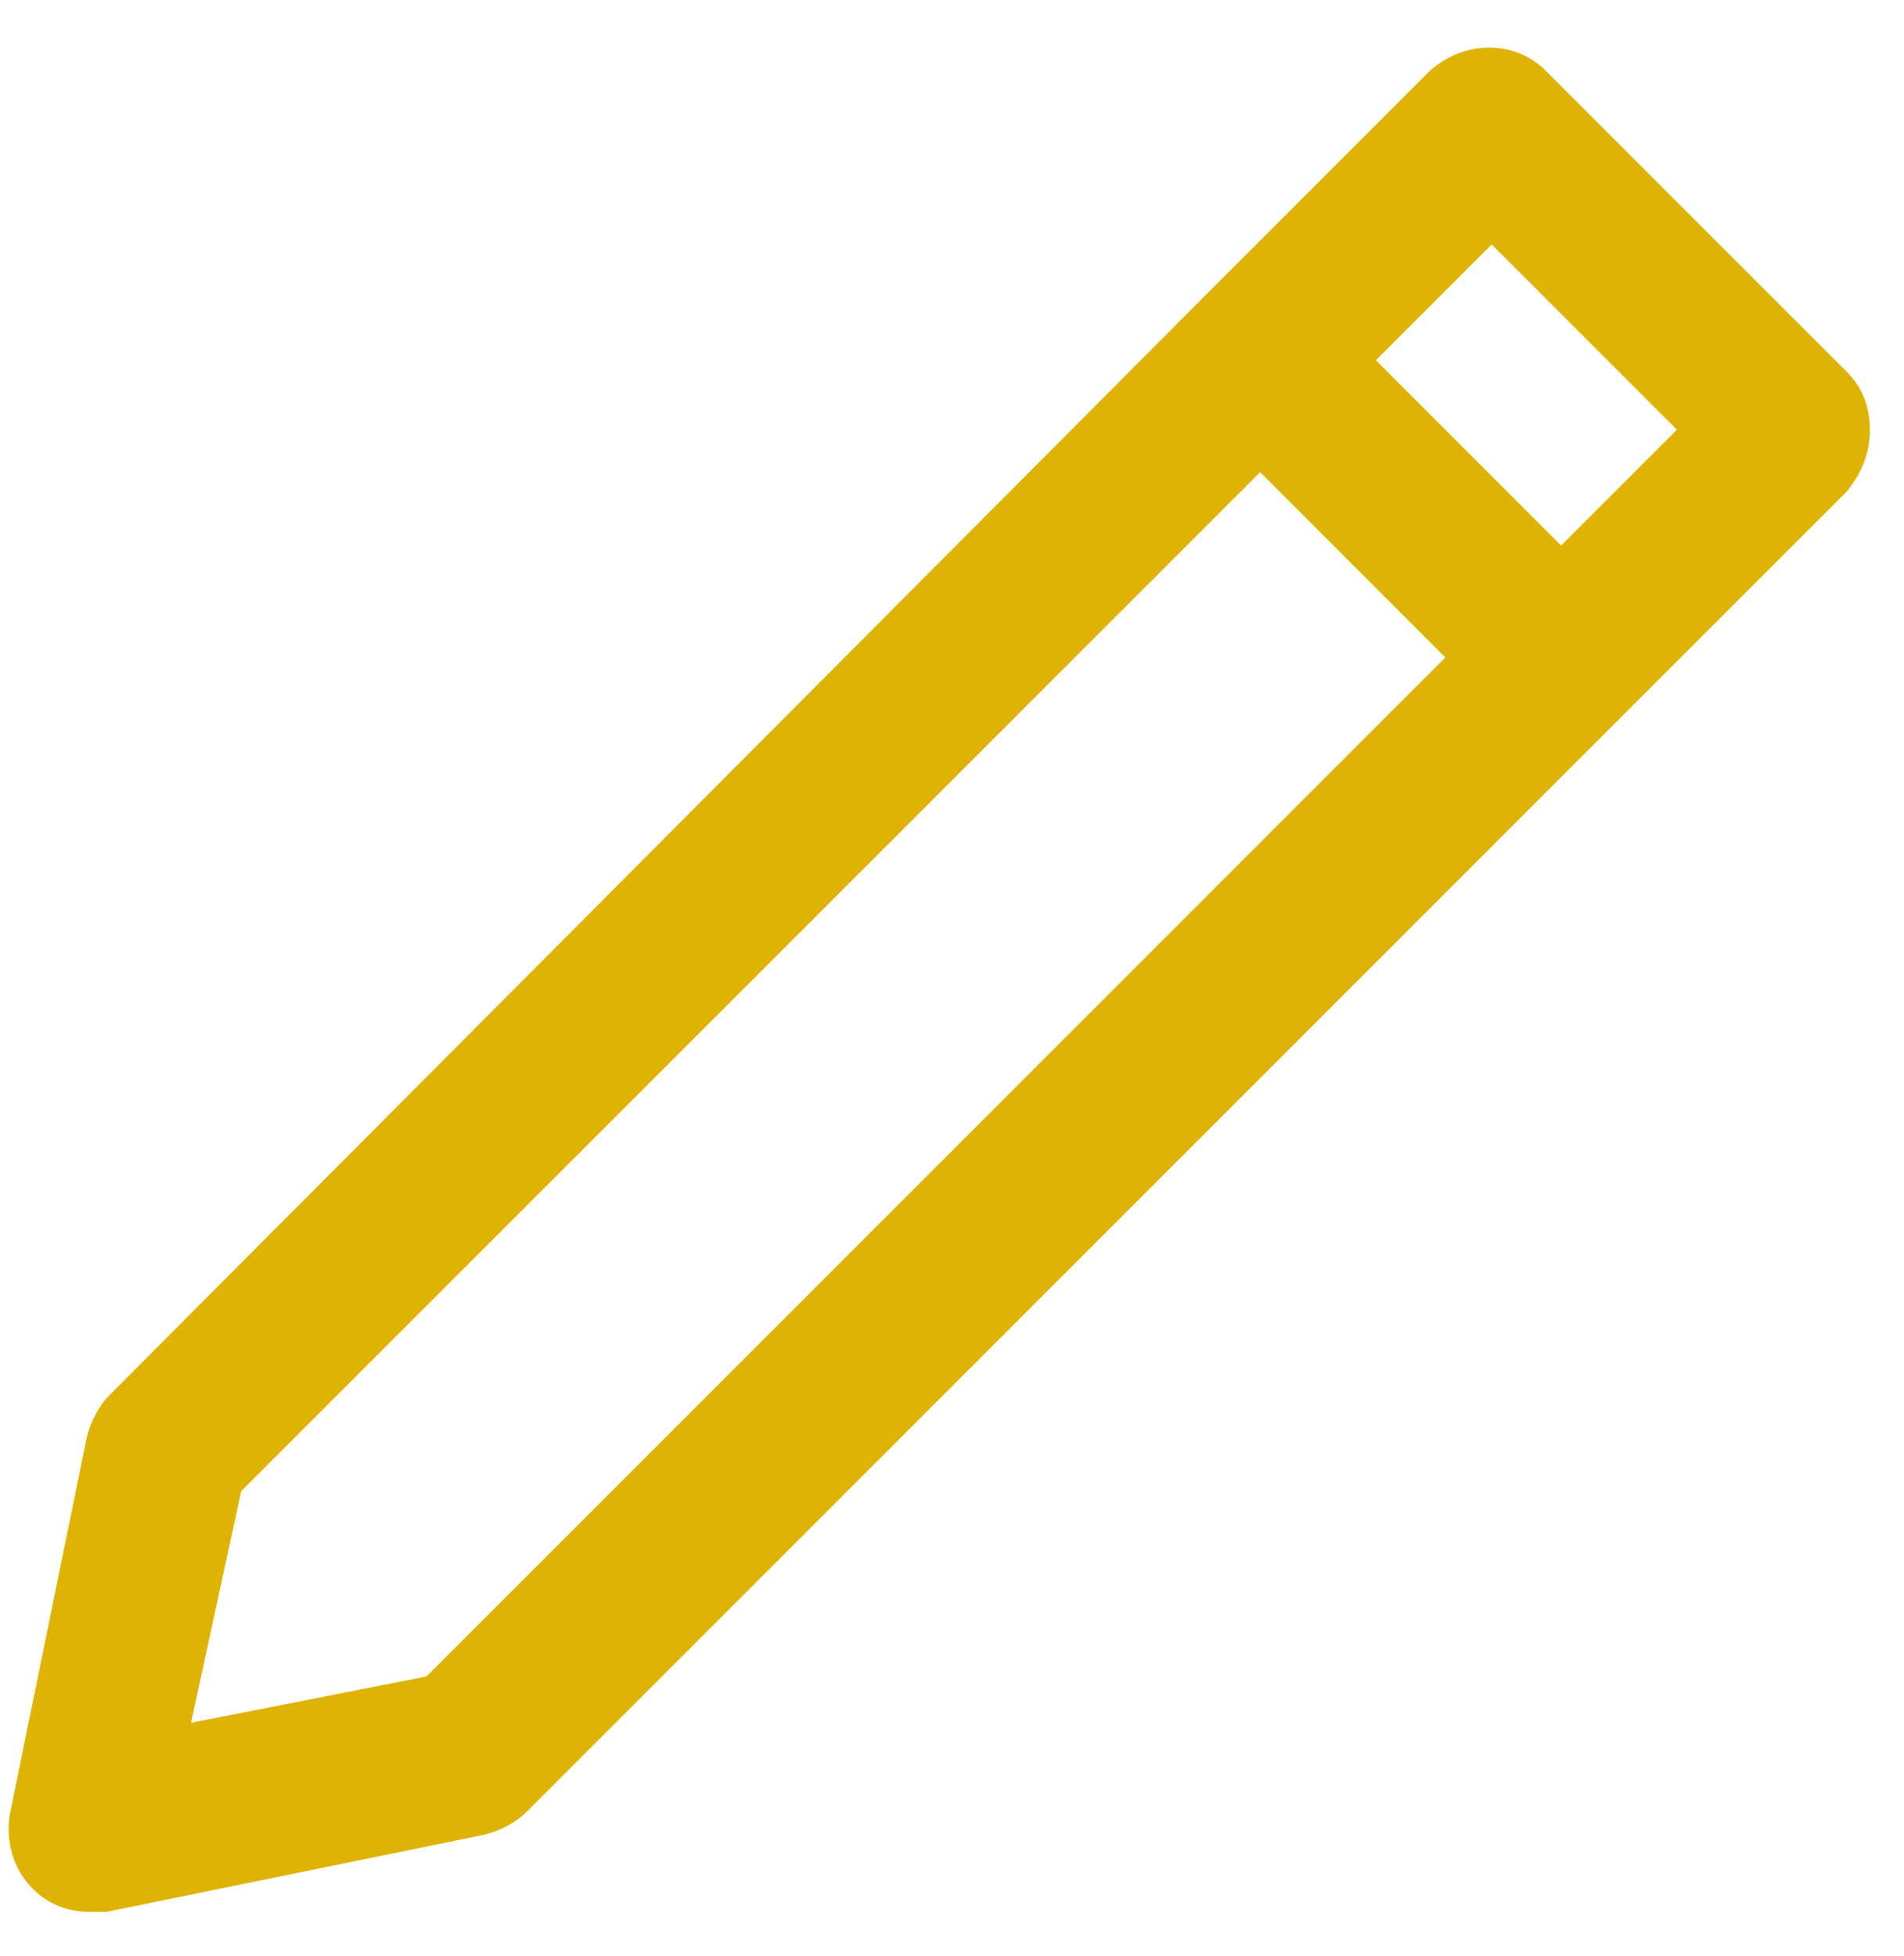 <svg width="37" height="38" viewBox="0 0 37 38" fill="none" xmlns="http://www.w3.org/2000/svg">
<path d="M36.337 8.35C36.337 7.9 36.188 7.525 35.888 7.225L30.038 1.375C29.438 0.775 28.462 0.775 27.788 1.375L23.363 5.8L2.137 27.1C1.912 27.325 1.762 27.625 1.687 27.925L0.187 35.275C0.112 35.8 0.262 36.325 0.637 36.7C0.937 37 1.312 37.15 1.762 37.15C1.837 37.15 1.987 37.15 2.062 37.15L9.412 35.65C9.712 35.575 10.012 35.425 10.238 35.2L35.888 9.55C36.188 9.175 36.337 8.8 36.337 8.35ZM8.287 32.575L3.712 33.475L4.687 28.975L24.488 9.175L28.087 12.775L8.287 32.575ZM30.337 10.6L26.738 7L28.988 4.75L32.587 8.35L30.337 10.6Z" fill="#DFB303"/>
</svg>
